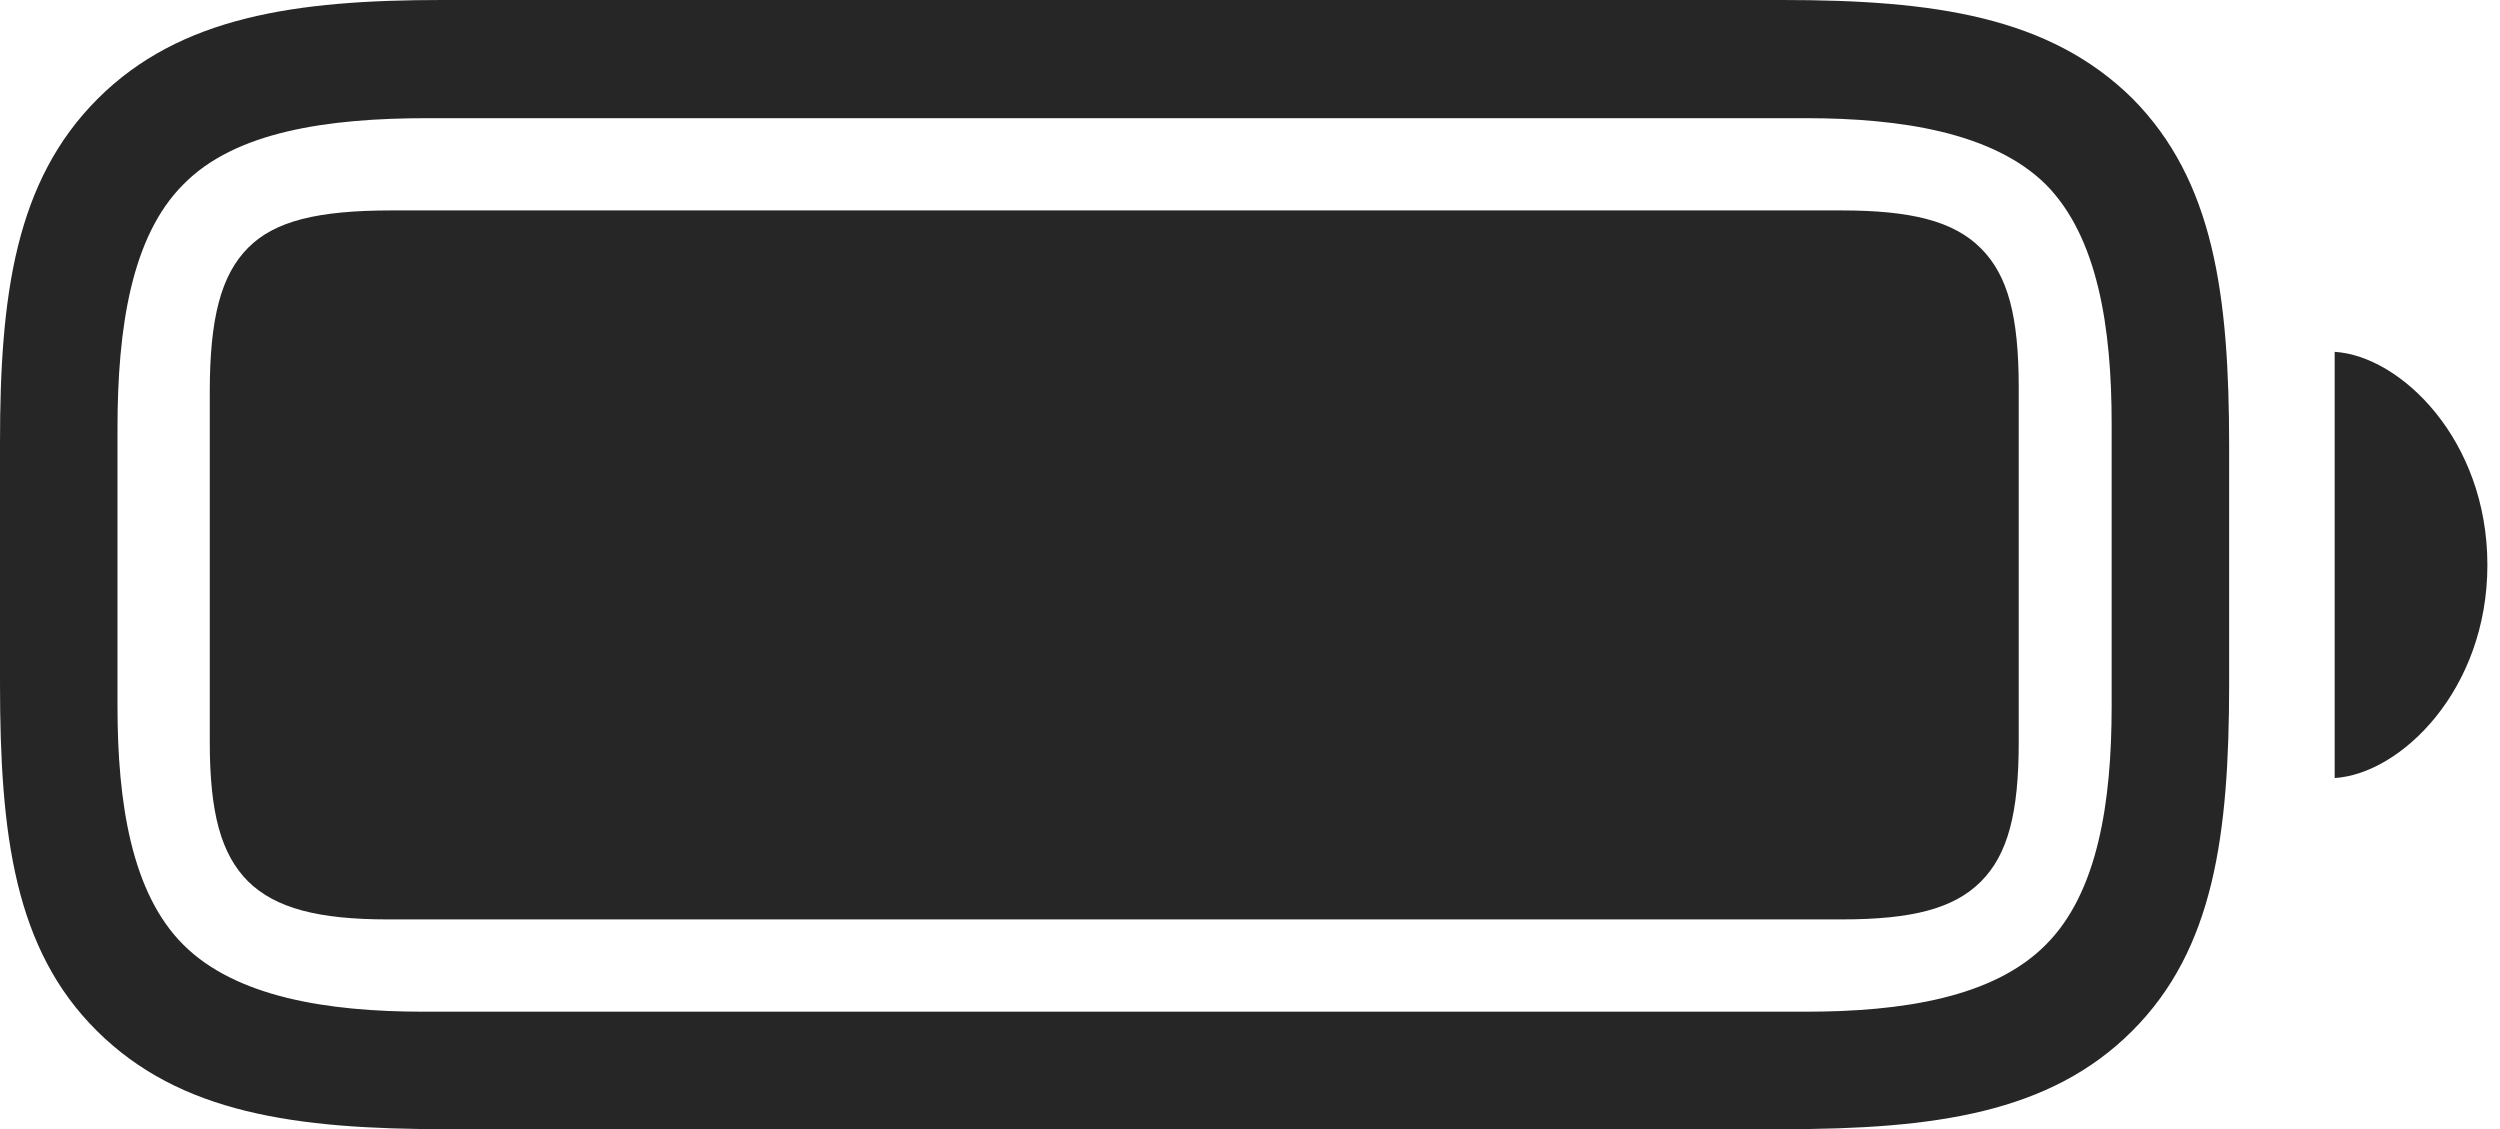 <?xml version="1.0" encoding="UTF-8"?>
<!--Generator: Apple Native CoreSVG 326-->
<!DOCTYPE svg
PUBLIC "-//W3C//DTD SVG 1.1//EN"
       "http://www.w3.org/Graphics/SVG/1.1/DTD/svg11.dtd">
<svg version="1.1" xmlns="http://www.w3.org/2000/svg" xmlns:xlink="http://www.w3.org/1999/xlink" viewBox="0 0 73.555 33.223">
 <g>
  <rect height="33.223" opacity="0" width="73.555" x="0" y="0"/>
  <path d="M13.145 33.223L52.441 33.223C56.914 33.223 60.312 32.754 62.734 30.332C65.137 27.93 65.586 24.57 65.586 20.098L65.586 13.145C65.586 8.672 65.137 5.312 62.734 2.891C60.293 0.488 56.914 0 52.441 0L13.008 0C8.691 0 5.293 0.488 2.871 2.91C0.449 5.332 0 8.691 0 13.027L0 20.098C0 24.57 0.43 27.93 2.852 30.332C5.293 32.754 8.672 33.223 13.145 33.223ZM12.461 29.766C9.629 29.766 6.934 29.336 5.391 27.793C3.867 26.27 3.457 23.613 3.457 20.781L3.457 12.598C3.457 9.648 3.867 6.953 5.391 5.43C6.914 3.867 9.648 3.477 12.578 3.477L53.125 3.477C55.957 3.477 58.652 3.906 60.195 5.43C61.719 6.973 62.129 9.629 62.129 12.461L62.129 20.781C62.129 23.613 61.719 26.27 60.195 27.793C58.652 29.355 55.957 29.766 53.125 29.766ZM68.691 22.891C70.625 22.773 73.184 20.312 73.184 16.621C73.184 12.93 70.625 10.469 68.691 10.352Z" fill="black" fill-opacity="0.85"/>
  <path d="M11.406 27.051L54.18 27.051C56.25 27.051 57.48 26.738 58.281 25.938C59.082 25.137 59.395 23.906 59.395 21.836L59.395 11.406C59.395 9.316 59.082 8.105 58.281 7.305C57.48 6.504 56.23 6.191 54.18 6.191L11.523 6.191C9.336 6.191 8.086 6.504 7.305 7.285C6.504 8.086 6.172 9.355 6.172 11.523L6.172 21.836C6.172 23.926 6.504 25.137 7.305 25.938C8.105 26.719 9.355 27.051 11.406 27.051Z" fill="black" fill-opacity="0.85"/>
 </g>
</svg>
